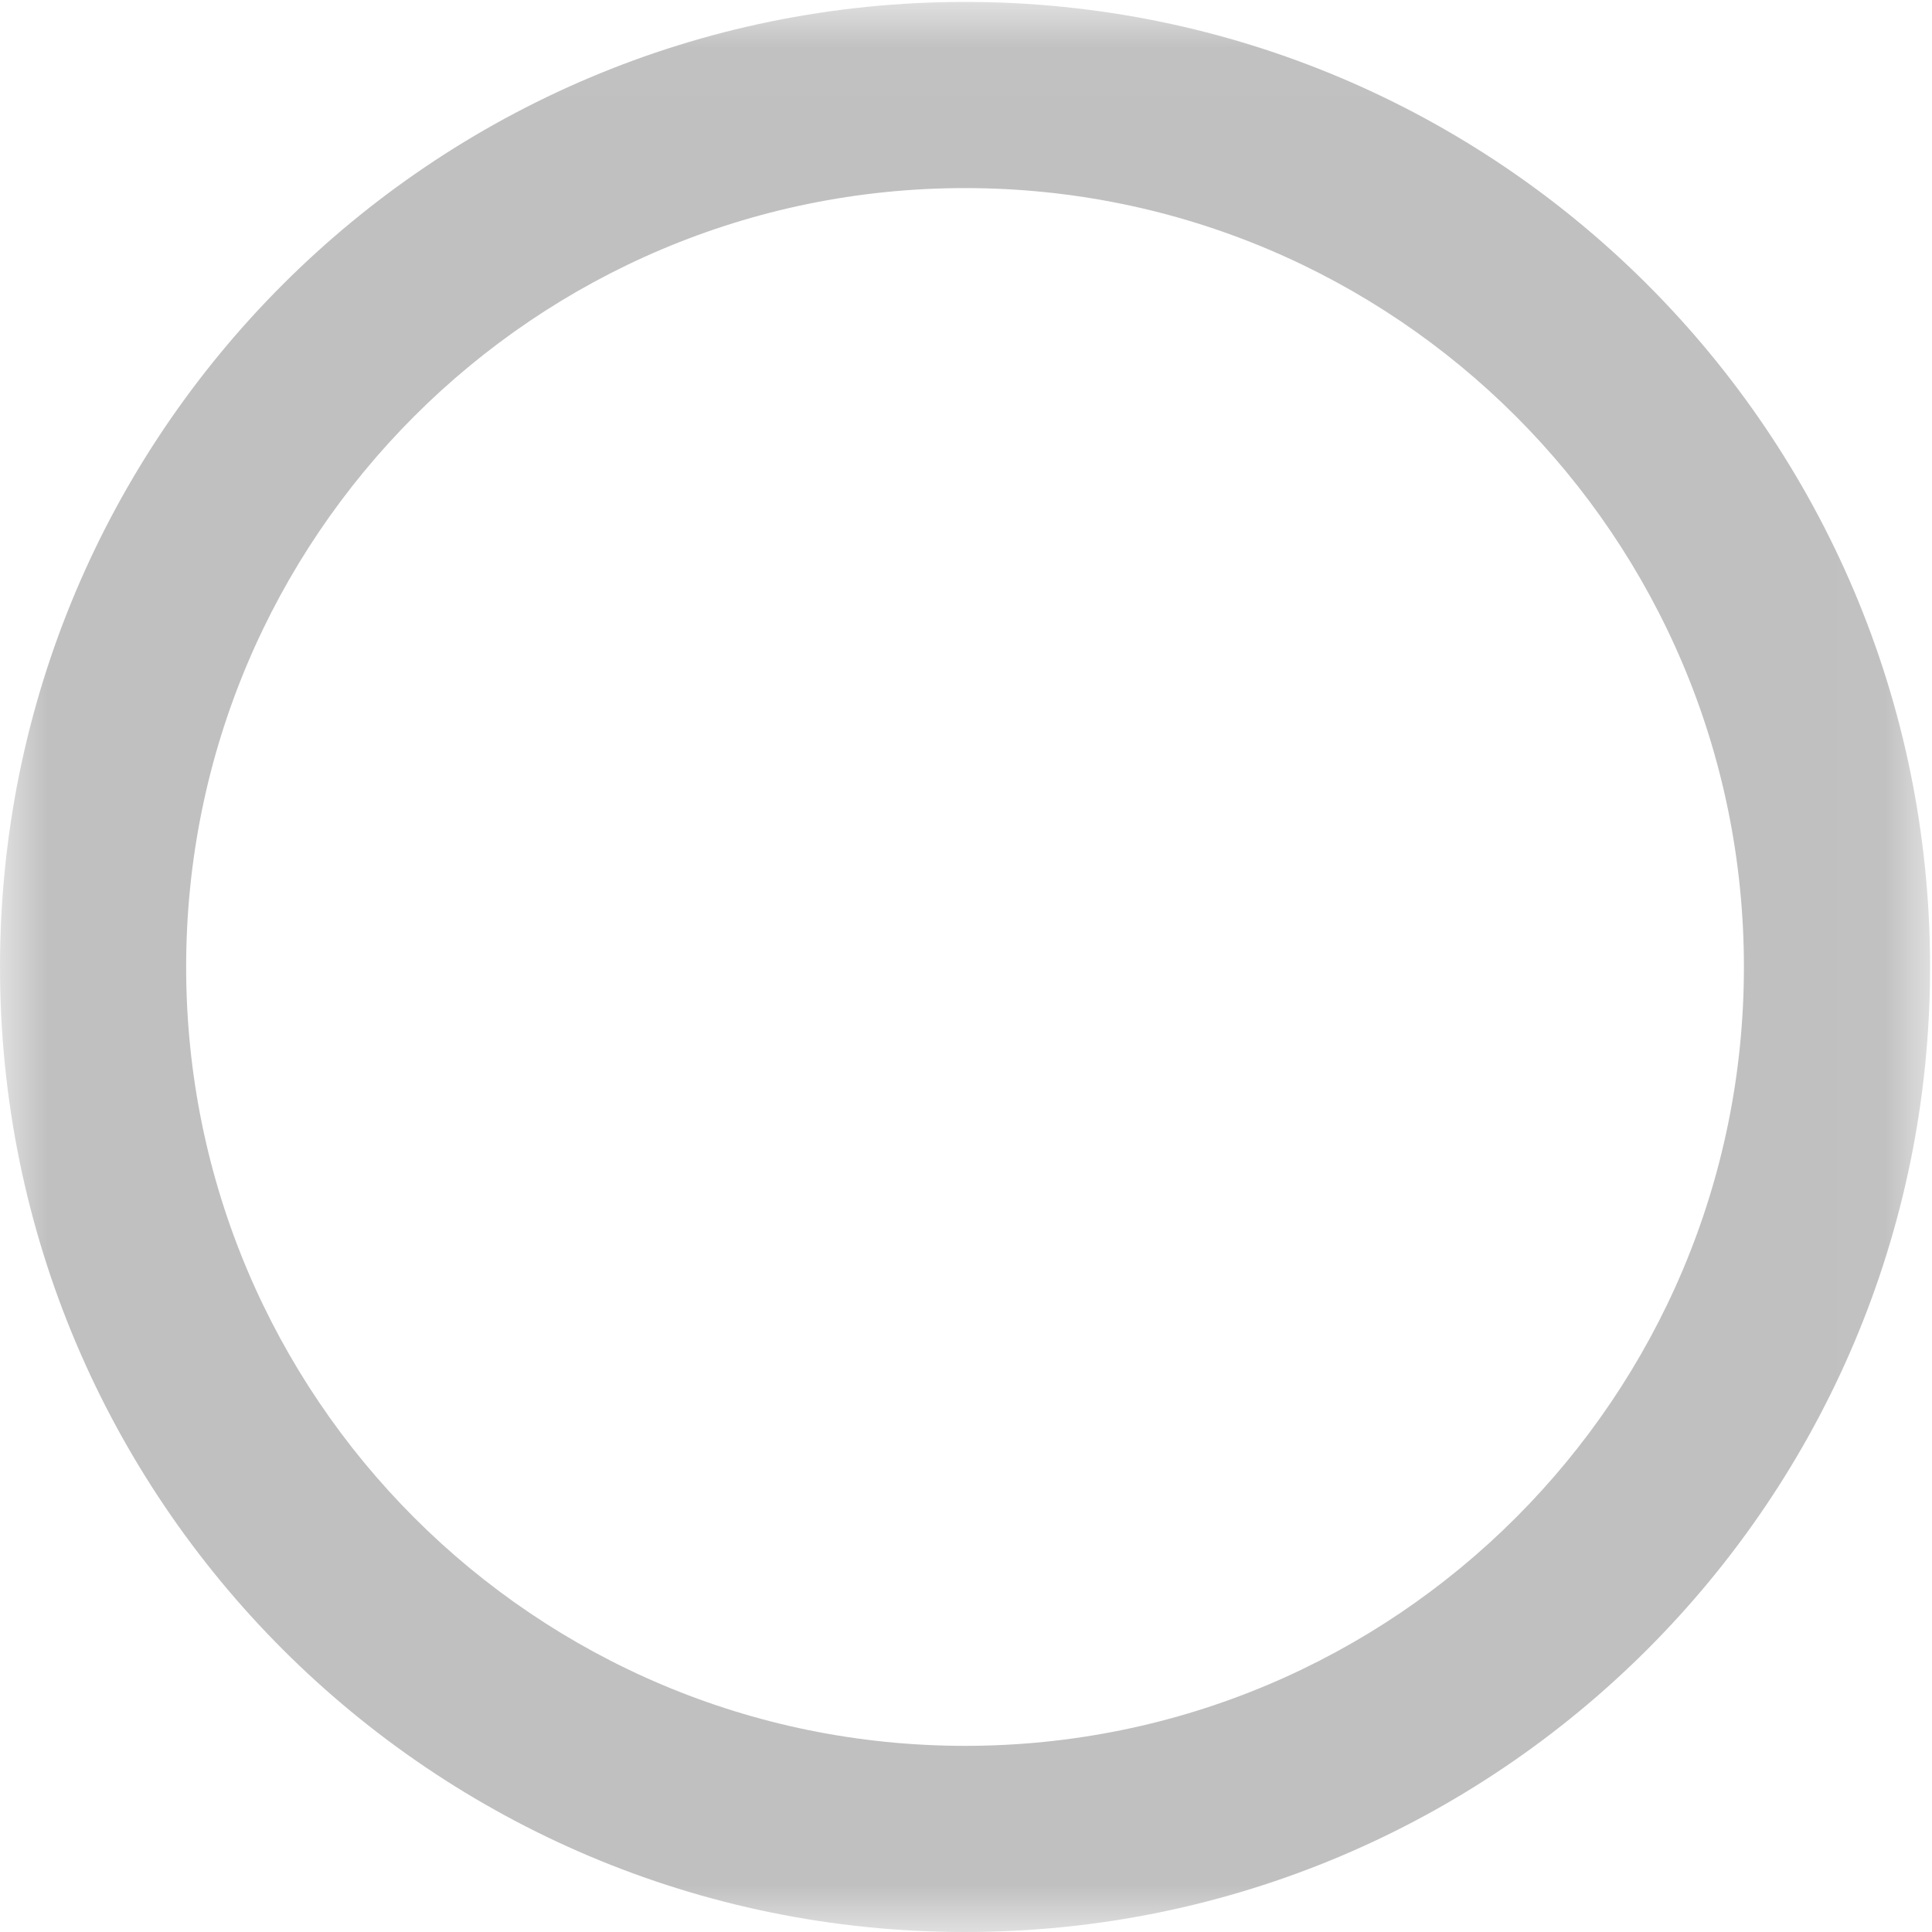<?xml version="1.0" encoding="UTF-8"?>
<svg width="20px" height="20px" viewBox="0 0 20 20" version="1.1" xmlns="http://www.w3.org/2000/svg" xmlns:xlink="http://www.w3.org/1999/xlink">
    <!-- Generator: Sketch 52 (66869) - http://www.bohemiancoding.com/sketch -->
    <title>分组</title>
    <desc>Created with Sketch.</desc>
    <defs>
        <polygon id="path-1" points="0.001 0.02 19.98 0.02 19.98 20 0.001 20"></polygon>
    </defs>
    <g id="康复委员会后台页面3.0" stroke="none" stroke-width="1" fill="none" fill-rule="evenodd">
        <g id="用户统计-导入会员" transform="translate(-353, -194)">
            <g id="分组-4" transform="translate(230, 193)">
                <g id="分组-11" transform="translate(123, 1)">
                    <g id="分组">
                        <mask id="mask-2" fill="white">
                            <use xlink:href="#path-1"></use>
                        </mask>
                        <g id="Clip-2"></g>
                        <path d="M9.99,0.02 C4.473,0.02 0,4.493 0,10.01 C0,15.527 4.473,20 9.99,20 C15.507,20 19.98,15.527 19.98,10.01 C19.98,4.493 15.507,0.02 9.99,0.02 Z M9.99,18.073 C5.537,18.073 1.927,14.463 1.927,10.01 C1.927,5.557 5.537,1.947 9.99,1.947 C14.443,1.947 18.053,5.557 18.053,10.01 C18.053,14.463 14.443,18.073 9.99,18.073 Z" id="Fill-1" fill="#C0C0C0" mask="url(#mask-2)"></path>
                    </g>
                </g>
            </g>
        </g>
    </g>
</svg>
